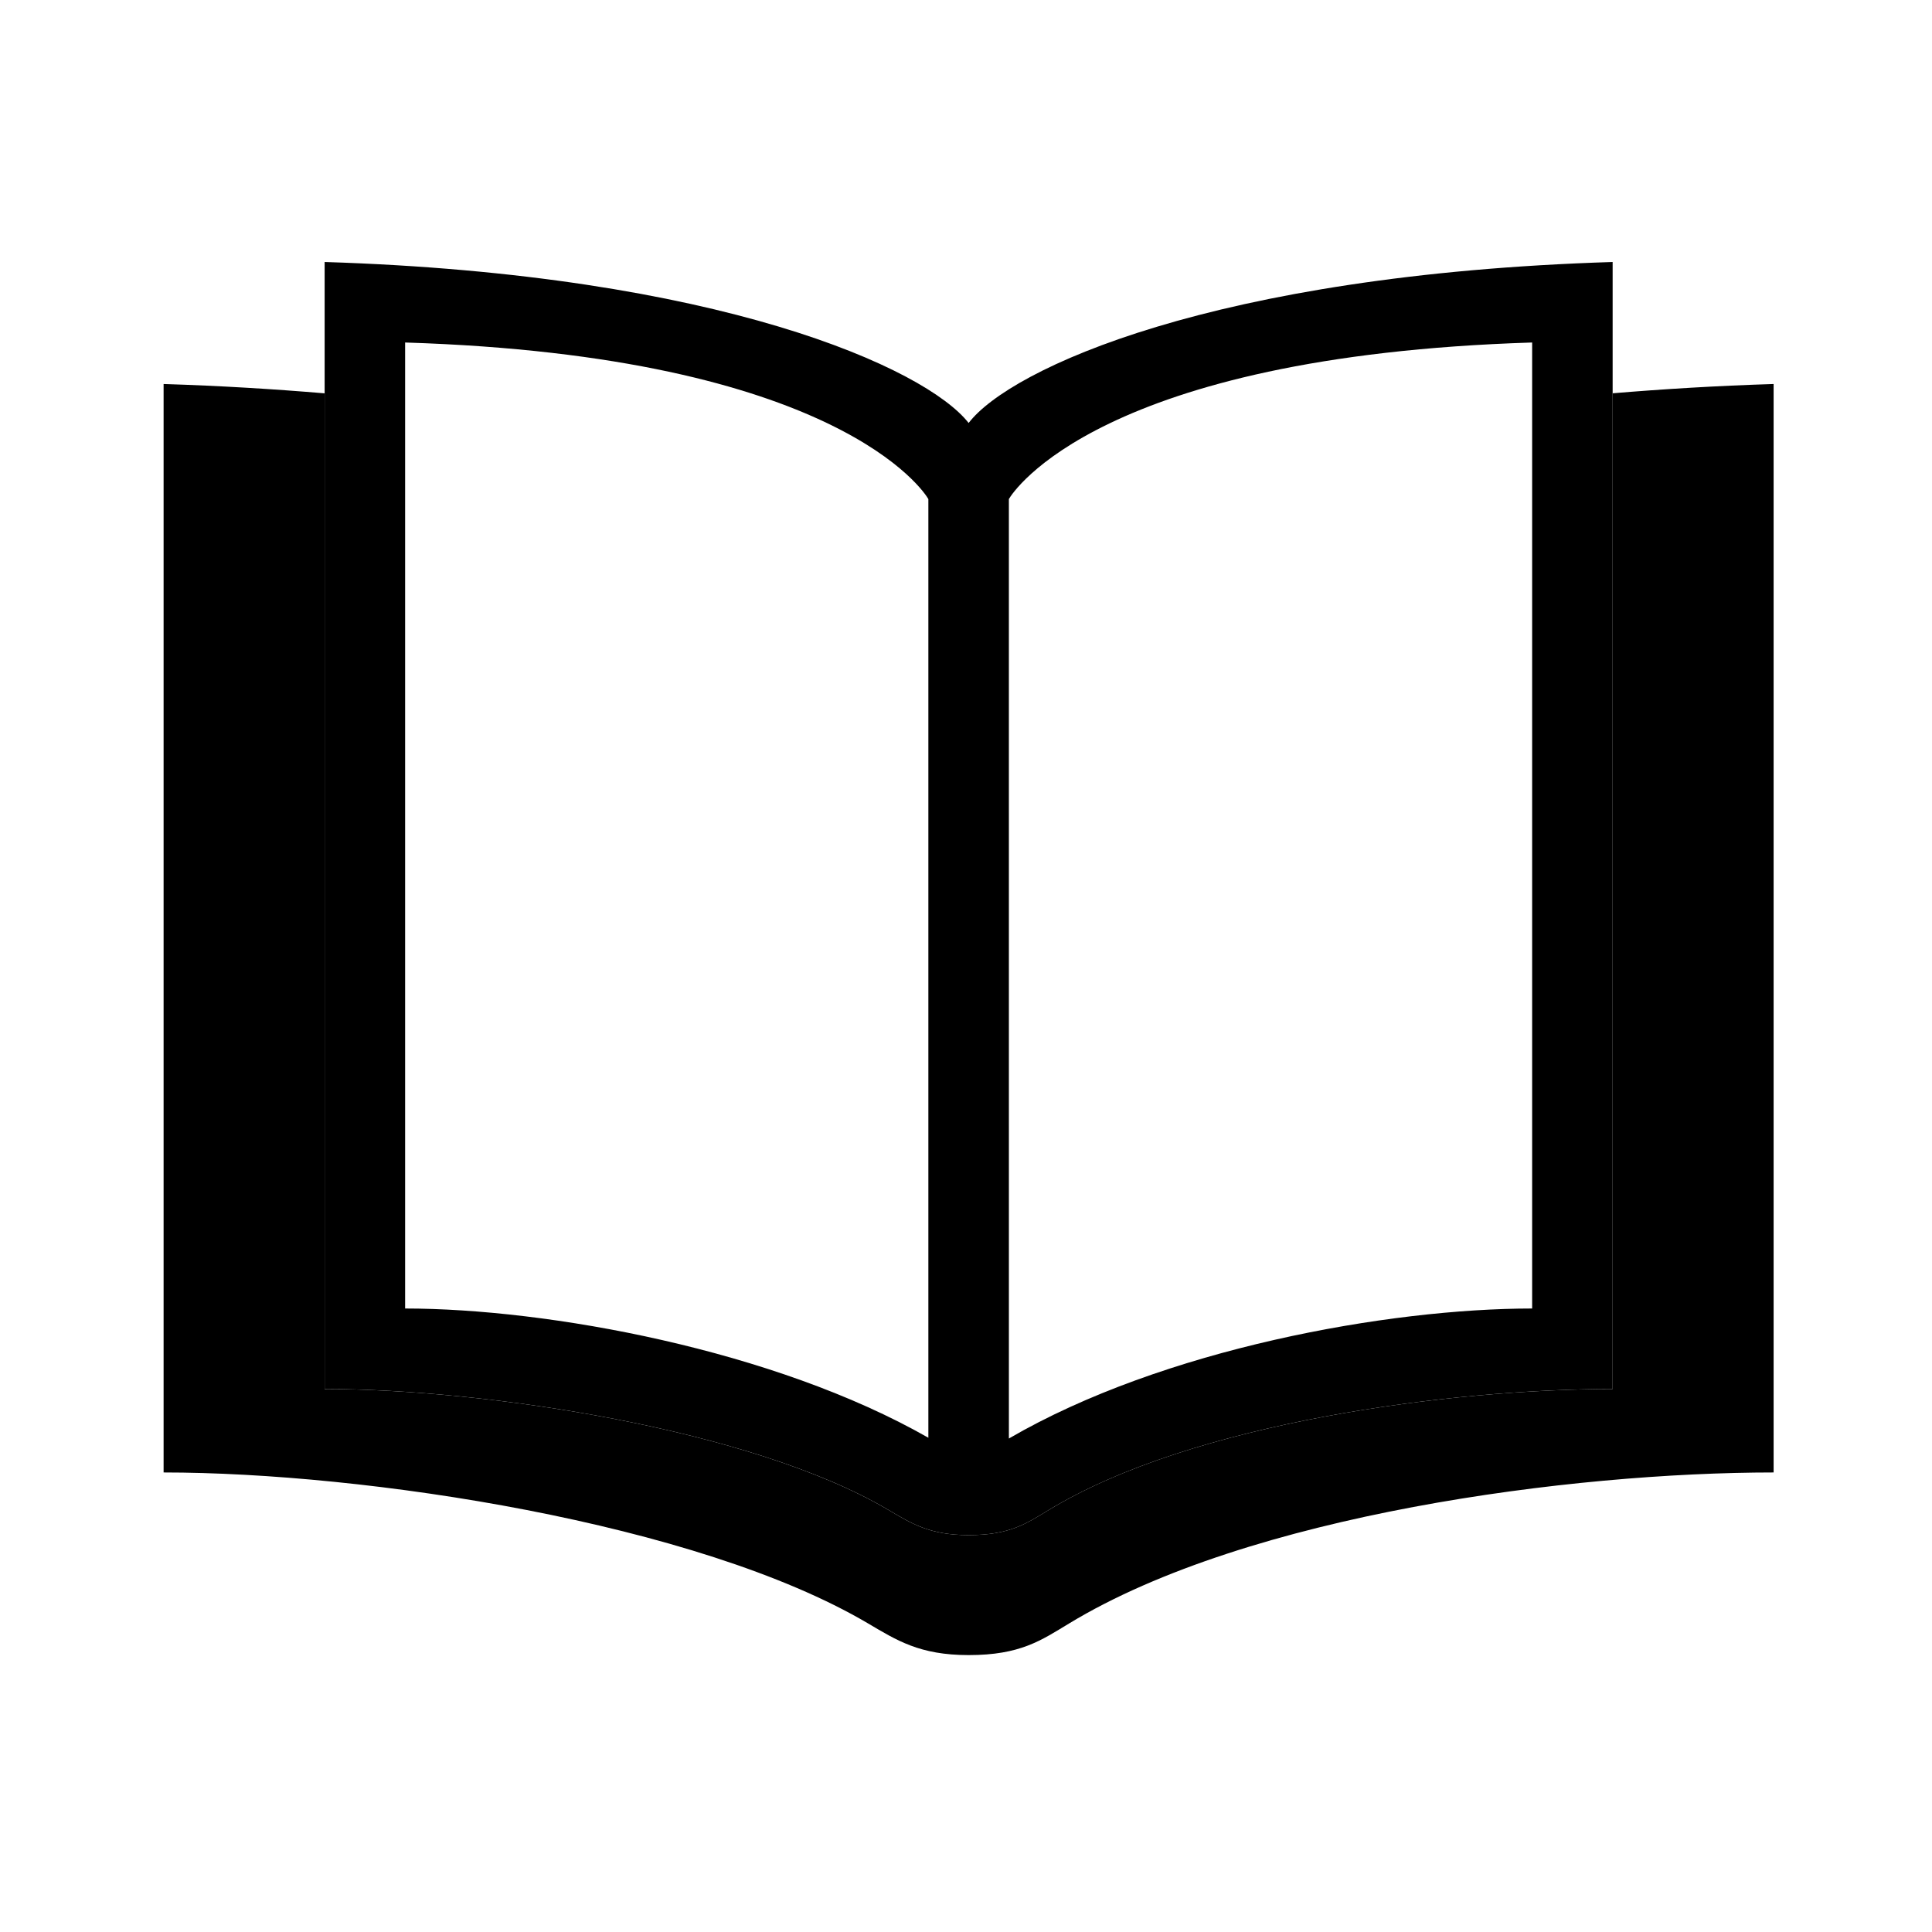 <svg xmlns="http://www.w3.org/2000/svg" width="100" height="100">
  <path d="M83.469 20.357v51.538c-8.344 0-21.712 1.73-29.166 6.25-1.168.707-2.028 1.312-4.167 1.312-2.028 0-2.972-.609-4.167-1.312-7.087-4.18-20.844-6.25-29.167-6.25V20.359c-2.623-.221-5.387-.391-8.334-.483v56.338c10.404 0 27.6 2.588 36.459 7.812 1.493.879 2.673 1.641 5.208 1.641 2.674 0 3.749-.758 5.208-1.641 9.319-5.65 26.029-7.812 36.459-7.812V19.876c-2.948.093-5.713.261-8.333.481z"/>
  <path d="M83.469 13.561c-20.643.645-31.188 5.529-33.333 8.333-2.22-2.837-12.906-7.695-33.333-8.333v58.333c8.323 0 22.08 2.07 29.167 6.25 1.194.703 2.138 1.312 4.167 1.312 2.139 0 2.999-.605 4.167-1.312 7.454-4.52 20.822-6.25 29.166-6.25V13.561zm-62.5 54.167v-50c22.378.7 26.884 7.747 27.083 8.104v48.586c-7.988-4.559-19.713-6.69-27.083-6.69zm58.334 0c-7.426 0-19.097 2.083-27.083 6.729l-.001-48.625c.197-.352 4.693-7.405 27.084-8.104v50z"/>
</svg>
